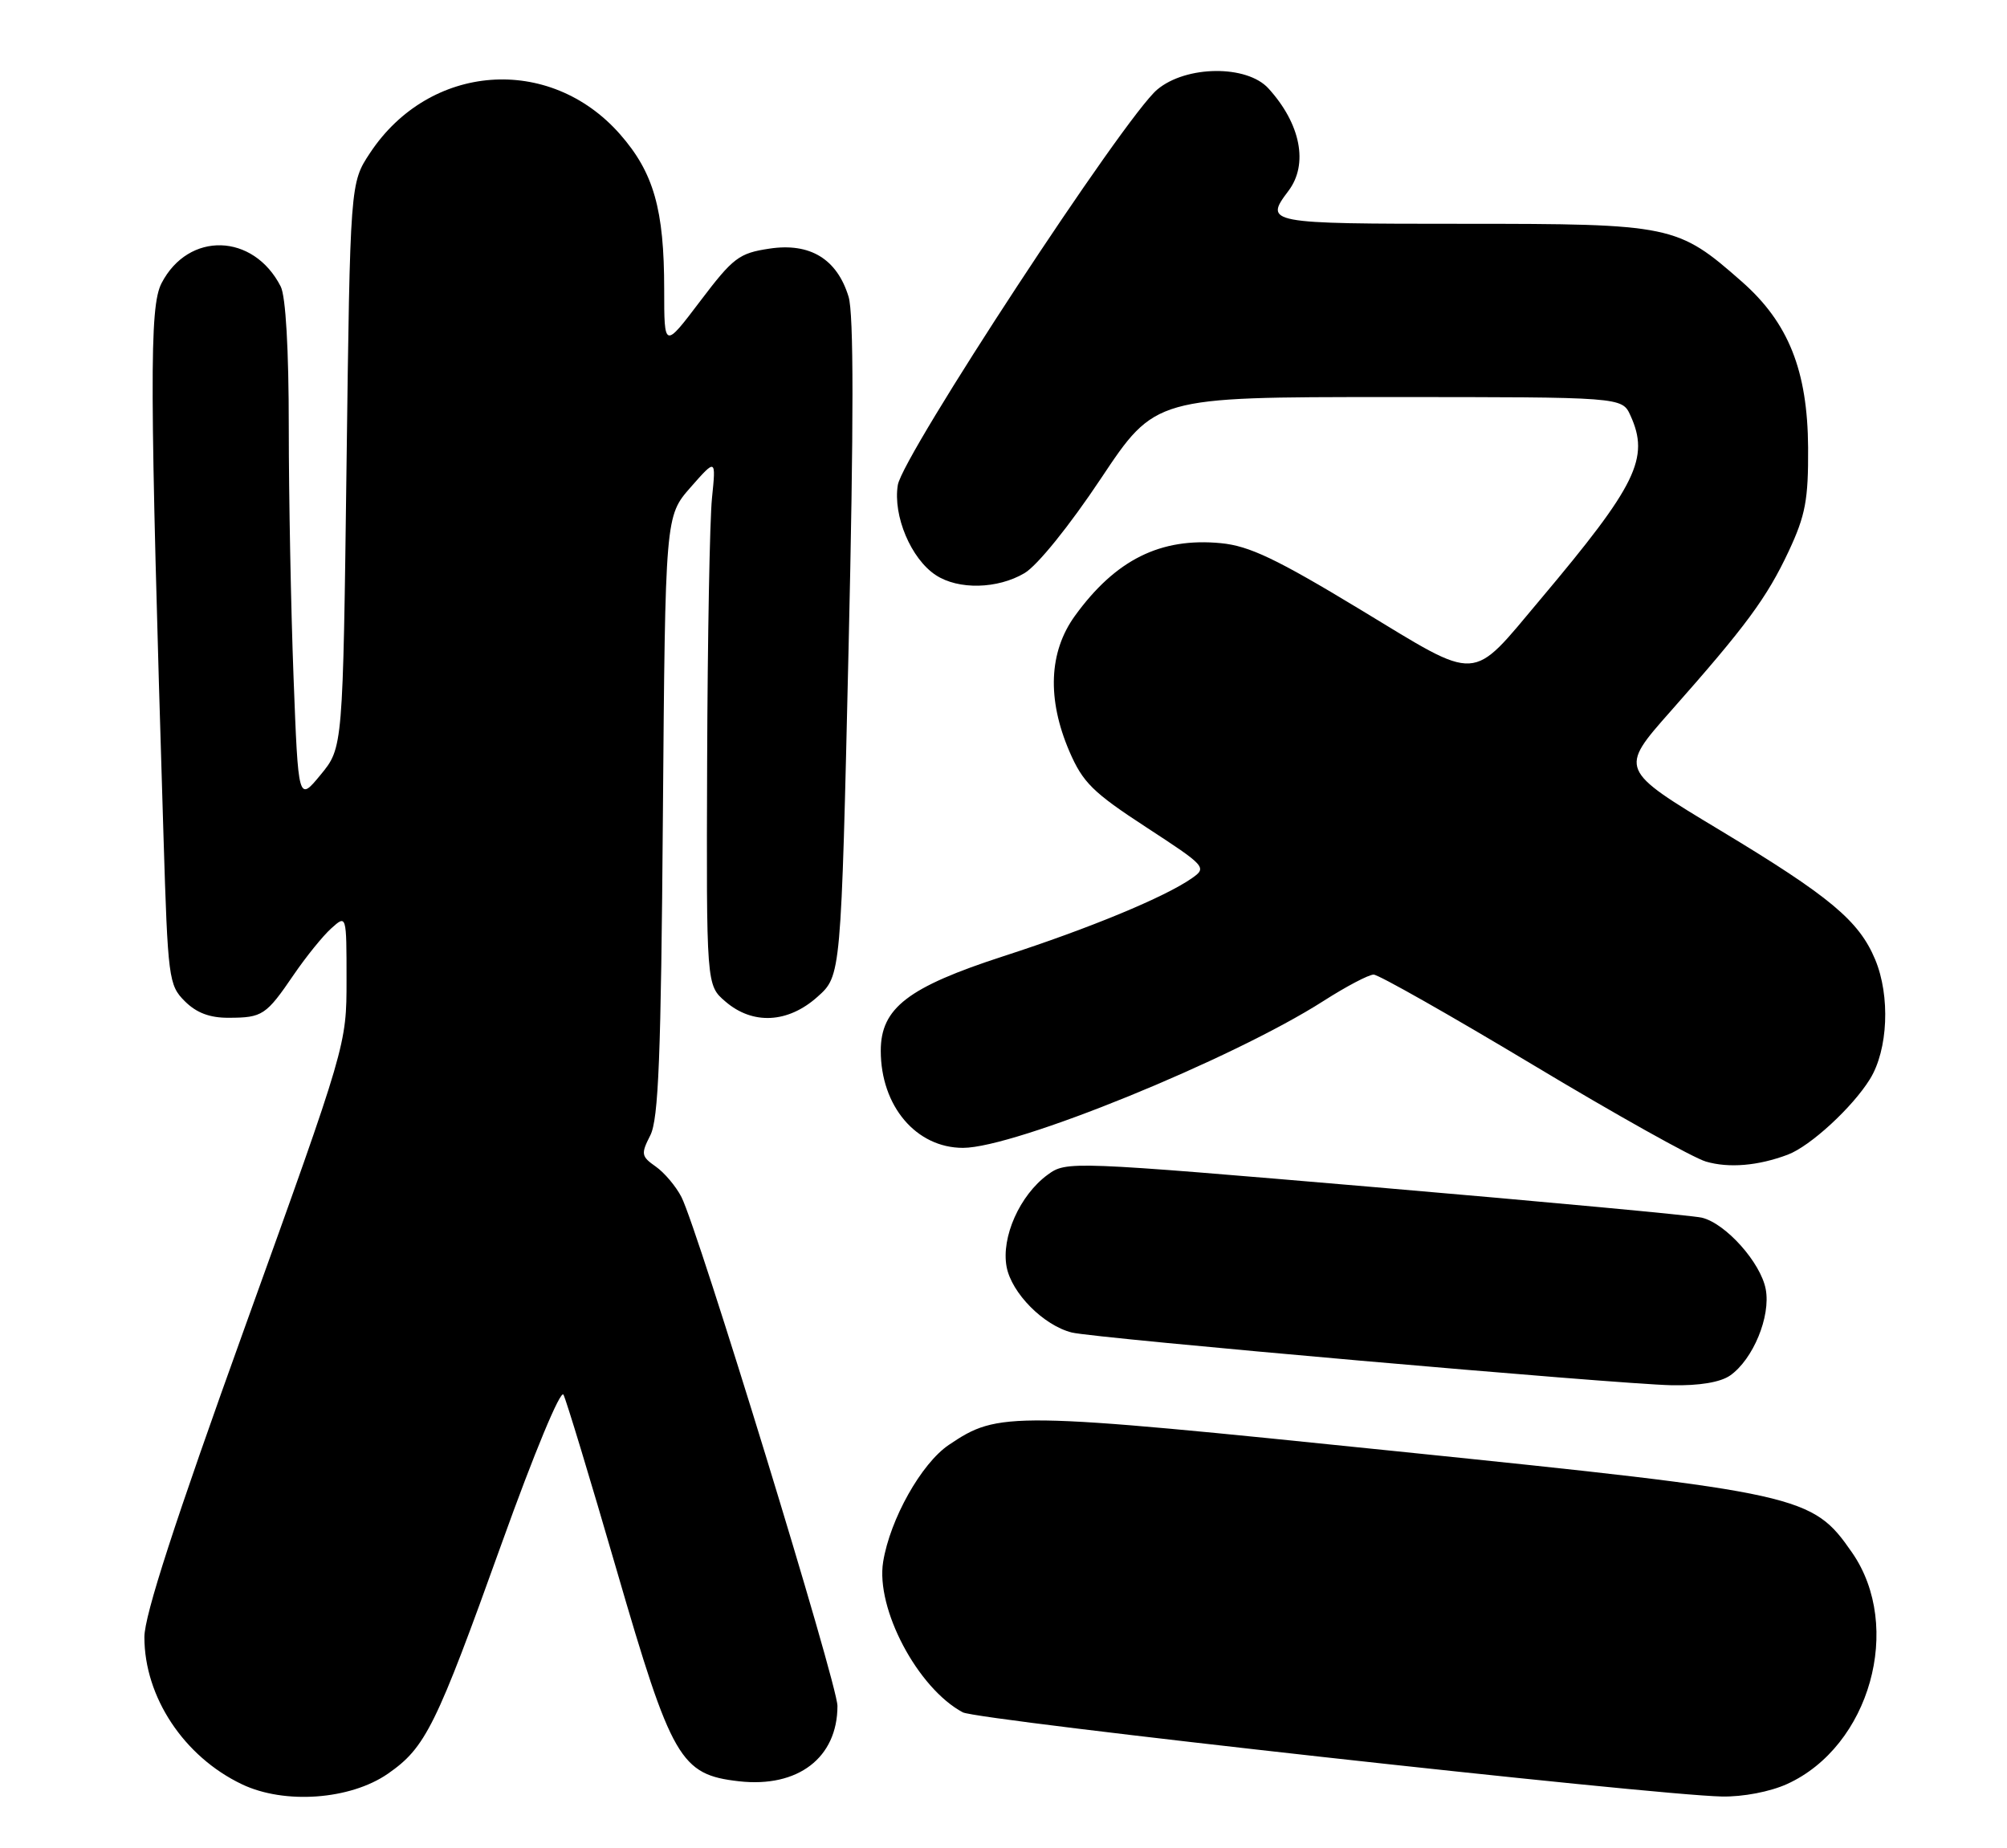 <?xml version="1.0" encoding="UTF-8" standalone="no"?>
<!DOCTYPE svg PUBLIC "-//W3C//DTD SVG 1.1//EN" "http://www.w3.org/Graphics/SVG/1.1/DTD/svg11.dtd" >
<svg xmlns="http://www.w3.org/2000/svg" xmlns:xlink="http://www.w3.org/1999/xlink" version="1.1" viewBox="0 0 278 256">
 <g >
 <path fill="currentColor"
d=" M 53.72 245.70 C 58.96 242.06 60.37 239.21 69.53 213.69 C 73.99 201.27 77.65 192.45 78.05 193.19 C 78.43 193.91 81.75 204.85 85.42 217.50 C 93.04 243.74 94.24 245.82 102.36 246.74 C 110.53 247.66 116.00 243.48 116.00 236.30 C 116.01 233.30 96.69 170.31 94.39 165.81 C 93.63 164.33 92.03 162.43 90.83 161.59 C 88.82 160.18 88.76 159.85 90.07 157.28 C 91.22 155.04 91.56 146.41 91.82 113.00 C 92.15 71.50 92.15 71.50 95.66 67.50 C 99.18 63.50 99.18 63.50 98.62 69.00 C 98.31 72.03 98.01 88.44 97.95 105.48 C 97.84 136.47 97.84 136.47 100.48 138.73 C 104.26 141.99 109.14 141.74 113.23 138.08 C 116.50 135.17 116.50 135.17 117.54 89.83 C 118.26 58.44 118.26 43.45 117.54 41.10 C 115.94 35.87 112.20 33.59 106.58 34.44 C 102.36 35.07 101.55 35.69 96.99 41.71 C 92.00 48.30 92.00 48.30 92.00 40.09 C 92.00 28.99 90.55 23.91 85.87 18.58 C 76.11 7.50 59.49 8.75 51.26 21.18 C 48.50 25.35 48.50 25.35 48.00 64.46 C 47.50 103.57 47.50 103.57 44.41 107.32 C 41.32 111.07 41.32 111.07 40.66 93.79 C 40.30 84.28 40.00 68.71 40.00 59.18 C 40.00 48.41 39.58 41.04 38.88 39.68 C 35.10 32.28 26.11 32.03 22.38 39.22 C 20.67 42.53 20.71 52.77 22.65 115.93 C 23.25 135.55 23.37 136.46 25.59 138.68 C 27.21 140.30 29.06 141.00 31.70 140.98 C 36.36 140.97 36.86 140.63 40.70 135.00 C 42.39 132.53 44.72 129.64 45.88 128.60 C 48.00 126.69 48.00 126.69 48.00 135.72 C 48.00 144.74 48.00 144.74 34.00 183.61 C 24.20 210.81 20.00 223.76 20.00 226.77 C 20.00 235.06 25.47 243.32 33.50 247.15 C 39.39 249.97 48.50 249.31 53.72 245.70 Z  M 247.54 247.12 C 259.00 241.91 263.66 225.33 256.54 215.06 C 251.02 207.10 249.69 206.80 193.48 201.03 C 139.68 195.50 138.35 195.48 131.42 200.15 C 127.62 202.72 123.29 210.43 122.33 216.34 C 121.28 222.83 127.11 233.85 133.36 237.19 C 135.41 238.29 228.82 248.65 238.50 248.85 C 241.43 248.91 245.18 248.19 247.54 247.12 Z  M 239.65 190.53 C 242.83 188.30 245.29 182.35 244.58 178.58 C 243.89 174.90 239.05 169.47 235.73 168.67 C 234.50 168.37 214.20 166.48 190.62 164.46 C 148.19 160.84 147.72 160.82 145.12 162.72 C 141.26 165.54 138.66 171.37 139.43 175.48 C 140.12 179.13 144.55 183.60 148.47 184.58 C 151.61 185.37 223.98 191.73 231.53 191.88 C 235.38 191.96 238.31 191.47 239.65 190.53 Z  M 247.64 159.94 C 250.75 158.77 256.60 153.39 259.02 149.47 C 261.53 145.41 261.85 137.97 259.74 132.91 C 257.49 127.53 253.47 124.18 238.31 115.04 C 224.27 106.59 224.27 106.59 231.39 98.54 C 241.85 86.72 244.73 82.82 247.77 76.34 C 250.09 71.37 250.49 69.24 250.45 62.00 C 250.38 51.33 247.73 44.69 241.27 39.01 C 232.35 31.16 231.60 31.00 202.68 31.00 C 175.47 31.00 175.08 30.93 178.47 26.44 C 181.26 22.75 180.17 17.16 175.70 12.25 C 172.71 8.96 164.28 9.05 160.29 12.41 C 155.74 16.23 125.03 63.06 124.36 67.19 C 123.67 71.44 126.19 77.42 129.63 79.67 C 132.75 81.72 138.17 81.60 141.91 79.39 C 143.68 78.35 148.13 72.84 152.49 66.29 C 160.01 55.00 160.01 55.00 192.34 55.00 C 224.68 55.00 224.68 55.00 225.84 57.55 C 228.53 63.45 226.71 67.17 213.39 83.00 C 203.57 94.67 205.17 94.58 188.41 84.43 C 176.83 77.42 173.05 75.62 169.12 75.24 C 160.75 74.43 154.52 77.53 148.89 85.31 C 145.28 90.30 145.01 96.83 148.13 104.09 C 149.99 108.40 151.38 109.77 158.77 114.59 C 167.03 119.98 167.21 120.17 165.11 121.64 C 161.36 124.27 150.89 128.60 139.00 132.45 C 125.75 136.75 122.00 139.64 122.00 145.55 C 122.00 153.21 126.90 159.00 133.39 159.00 C 140.59 159.00 170.70 146.73 183.33 138.65 C 186.47 136.64 189.59 135.00 190.27 135.00 C 190.95 135.00 200.86 140.62 212.30 147.48 C 223.73 154.35 234.53 160.39 236.30 160.90 C 239.47 161.83 243.53 161.49 247.64 159.94 Z "/>
</g>
</svg>